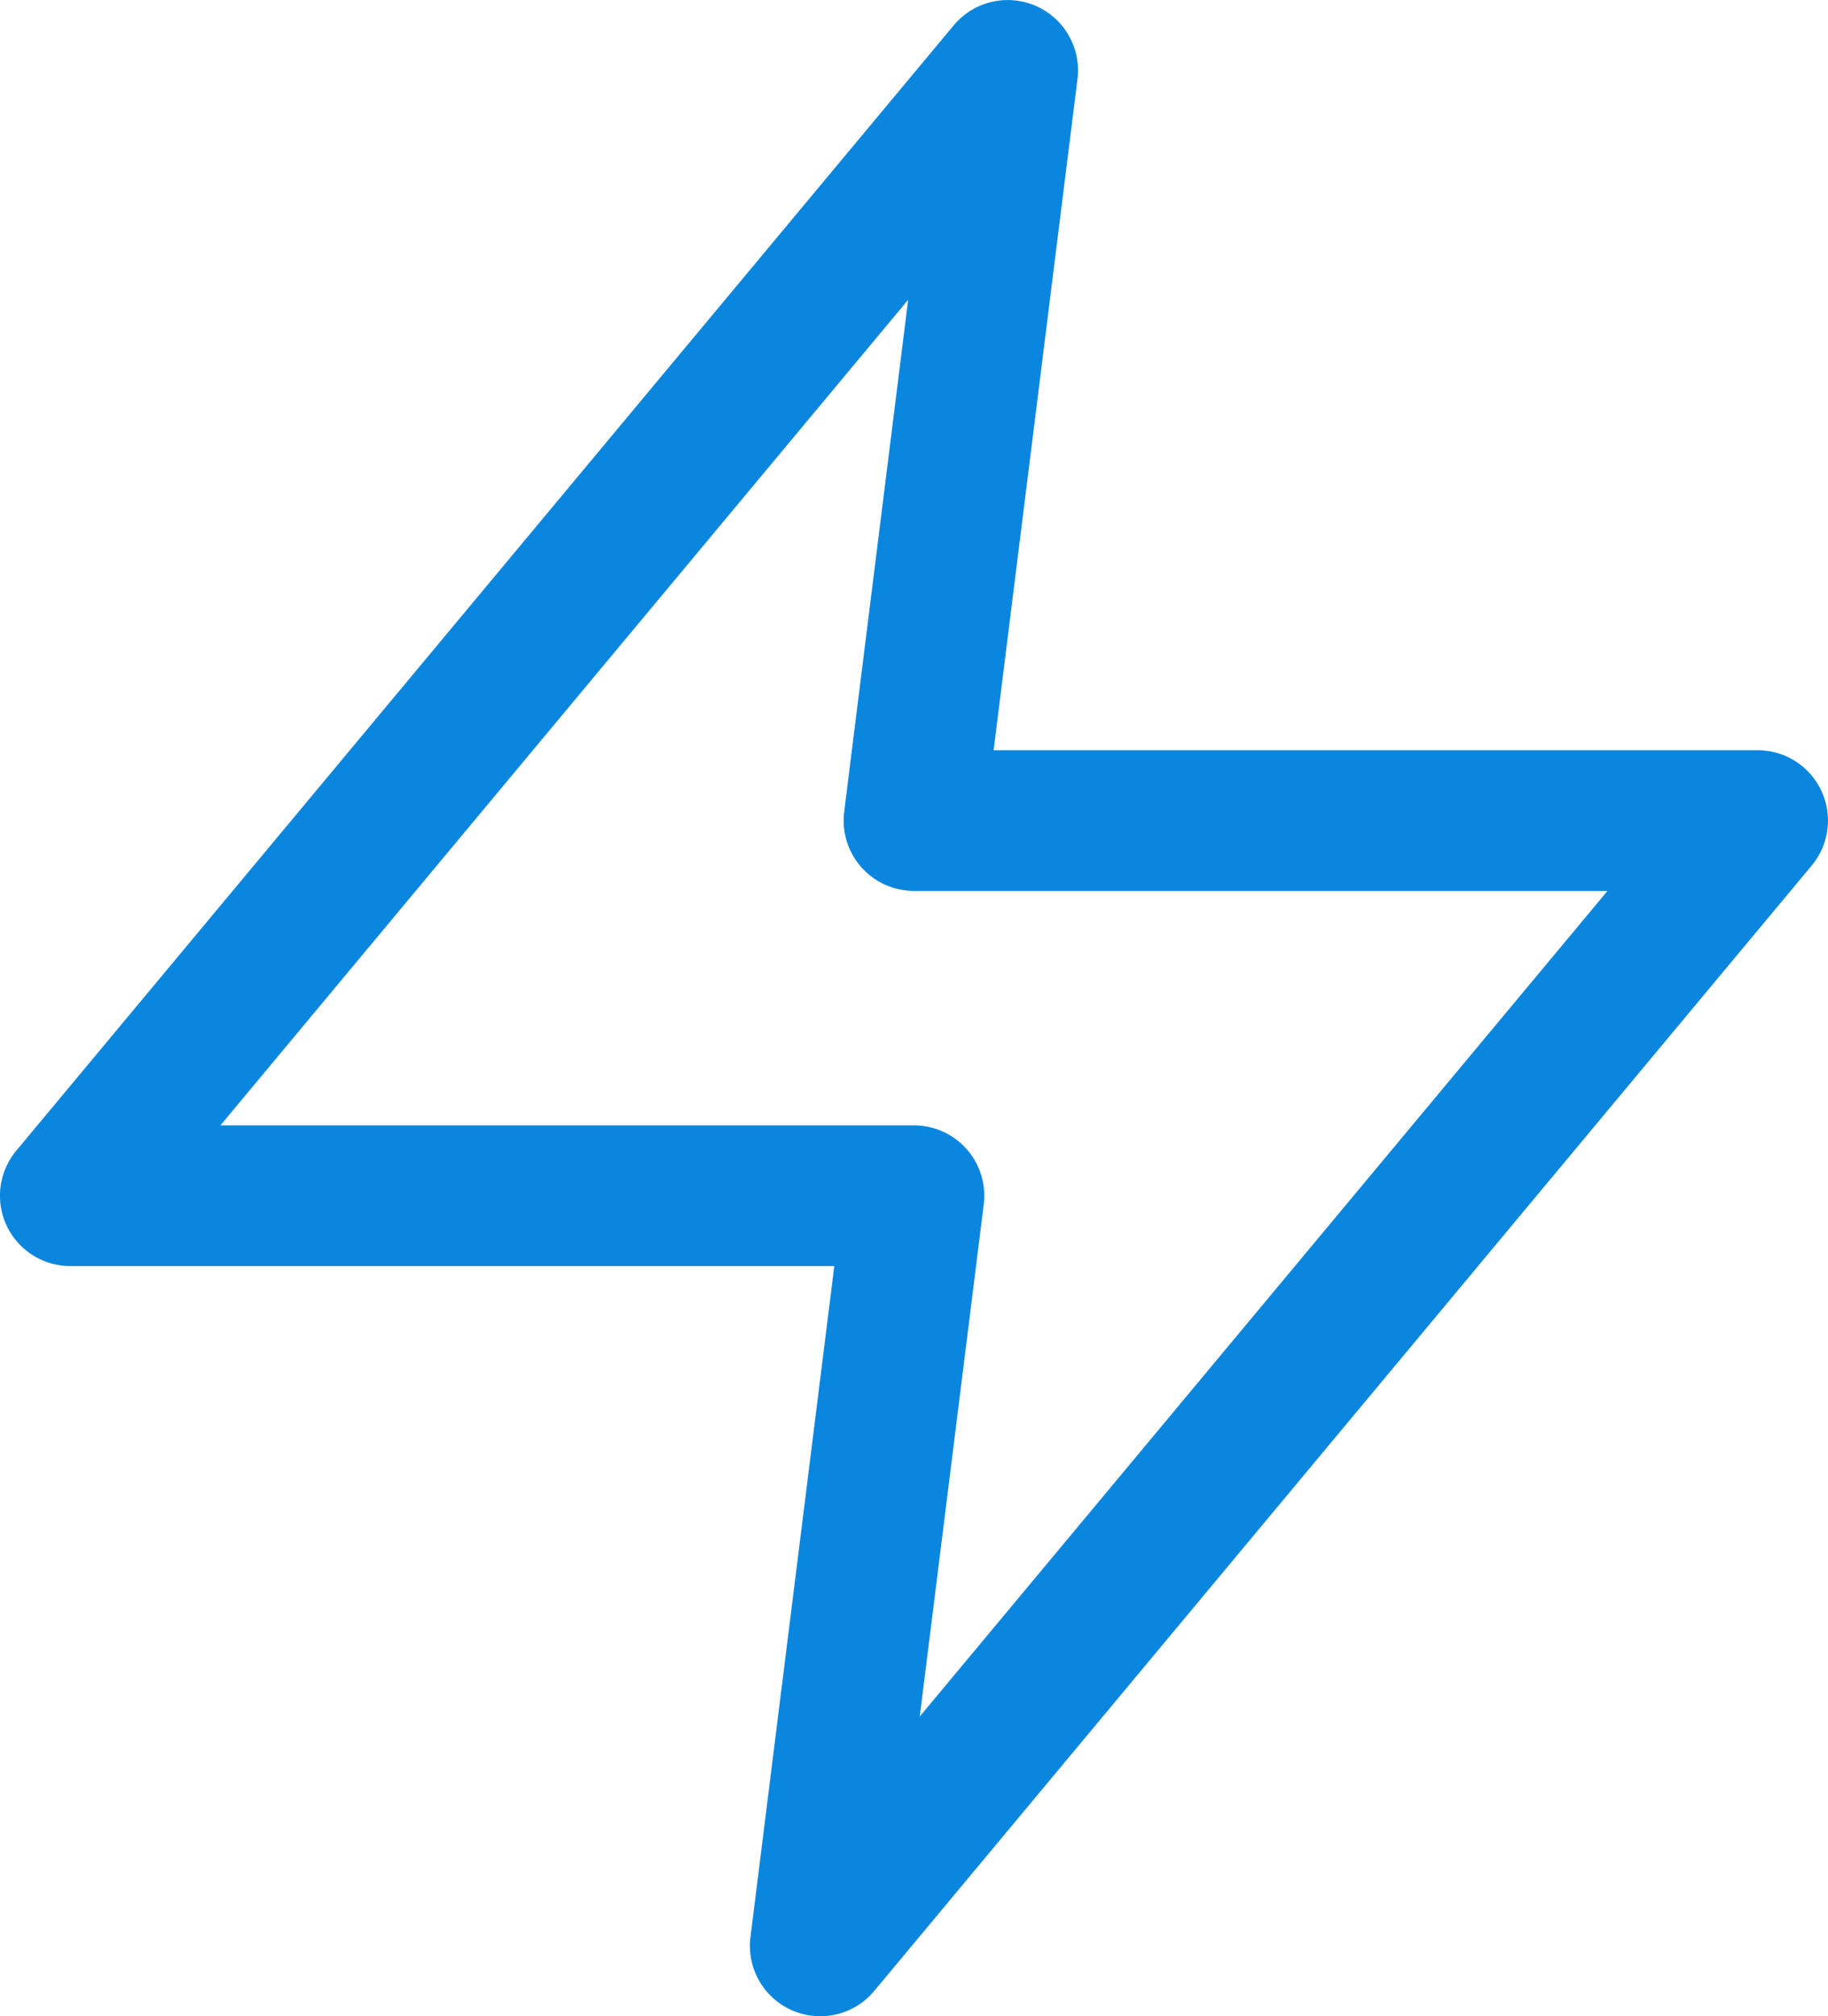 <svg height="23.888" viewBox="0 0 21.667 23.888" width="21.667" xmlns="http://www.w3.org/2000/svg"><path d="m307.611 457.667-11.111 13.333h10l-1.111 8.888 11.111-13.333h-10z" fill="none" stroke="#0b86df" stroke-linecap="round" stroke-linejoin="round" stroke-width="1.667" transform="translate(-295.667 -456.833)"/></svg>